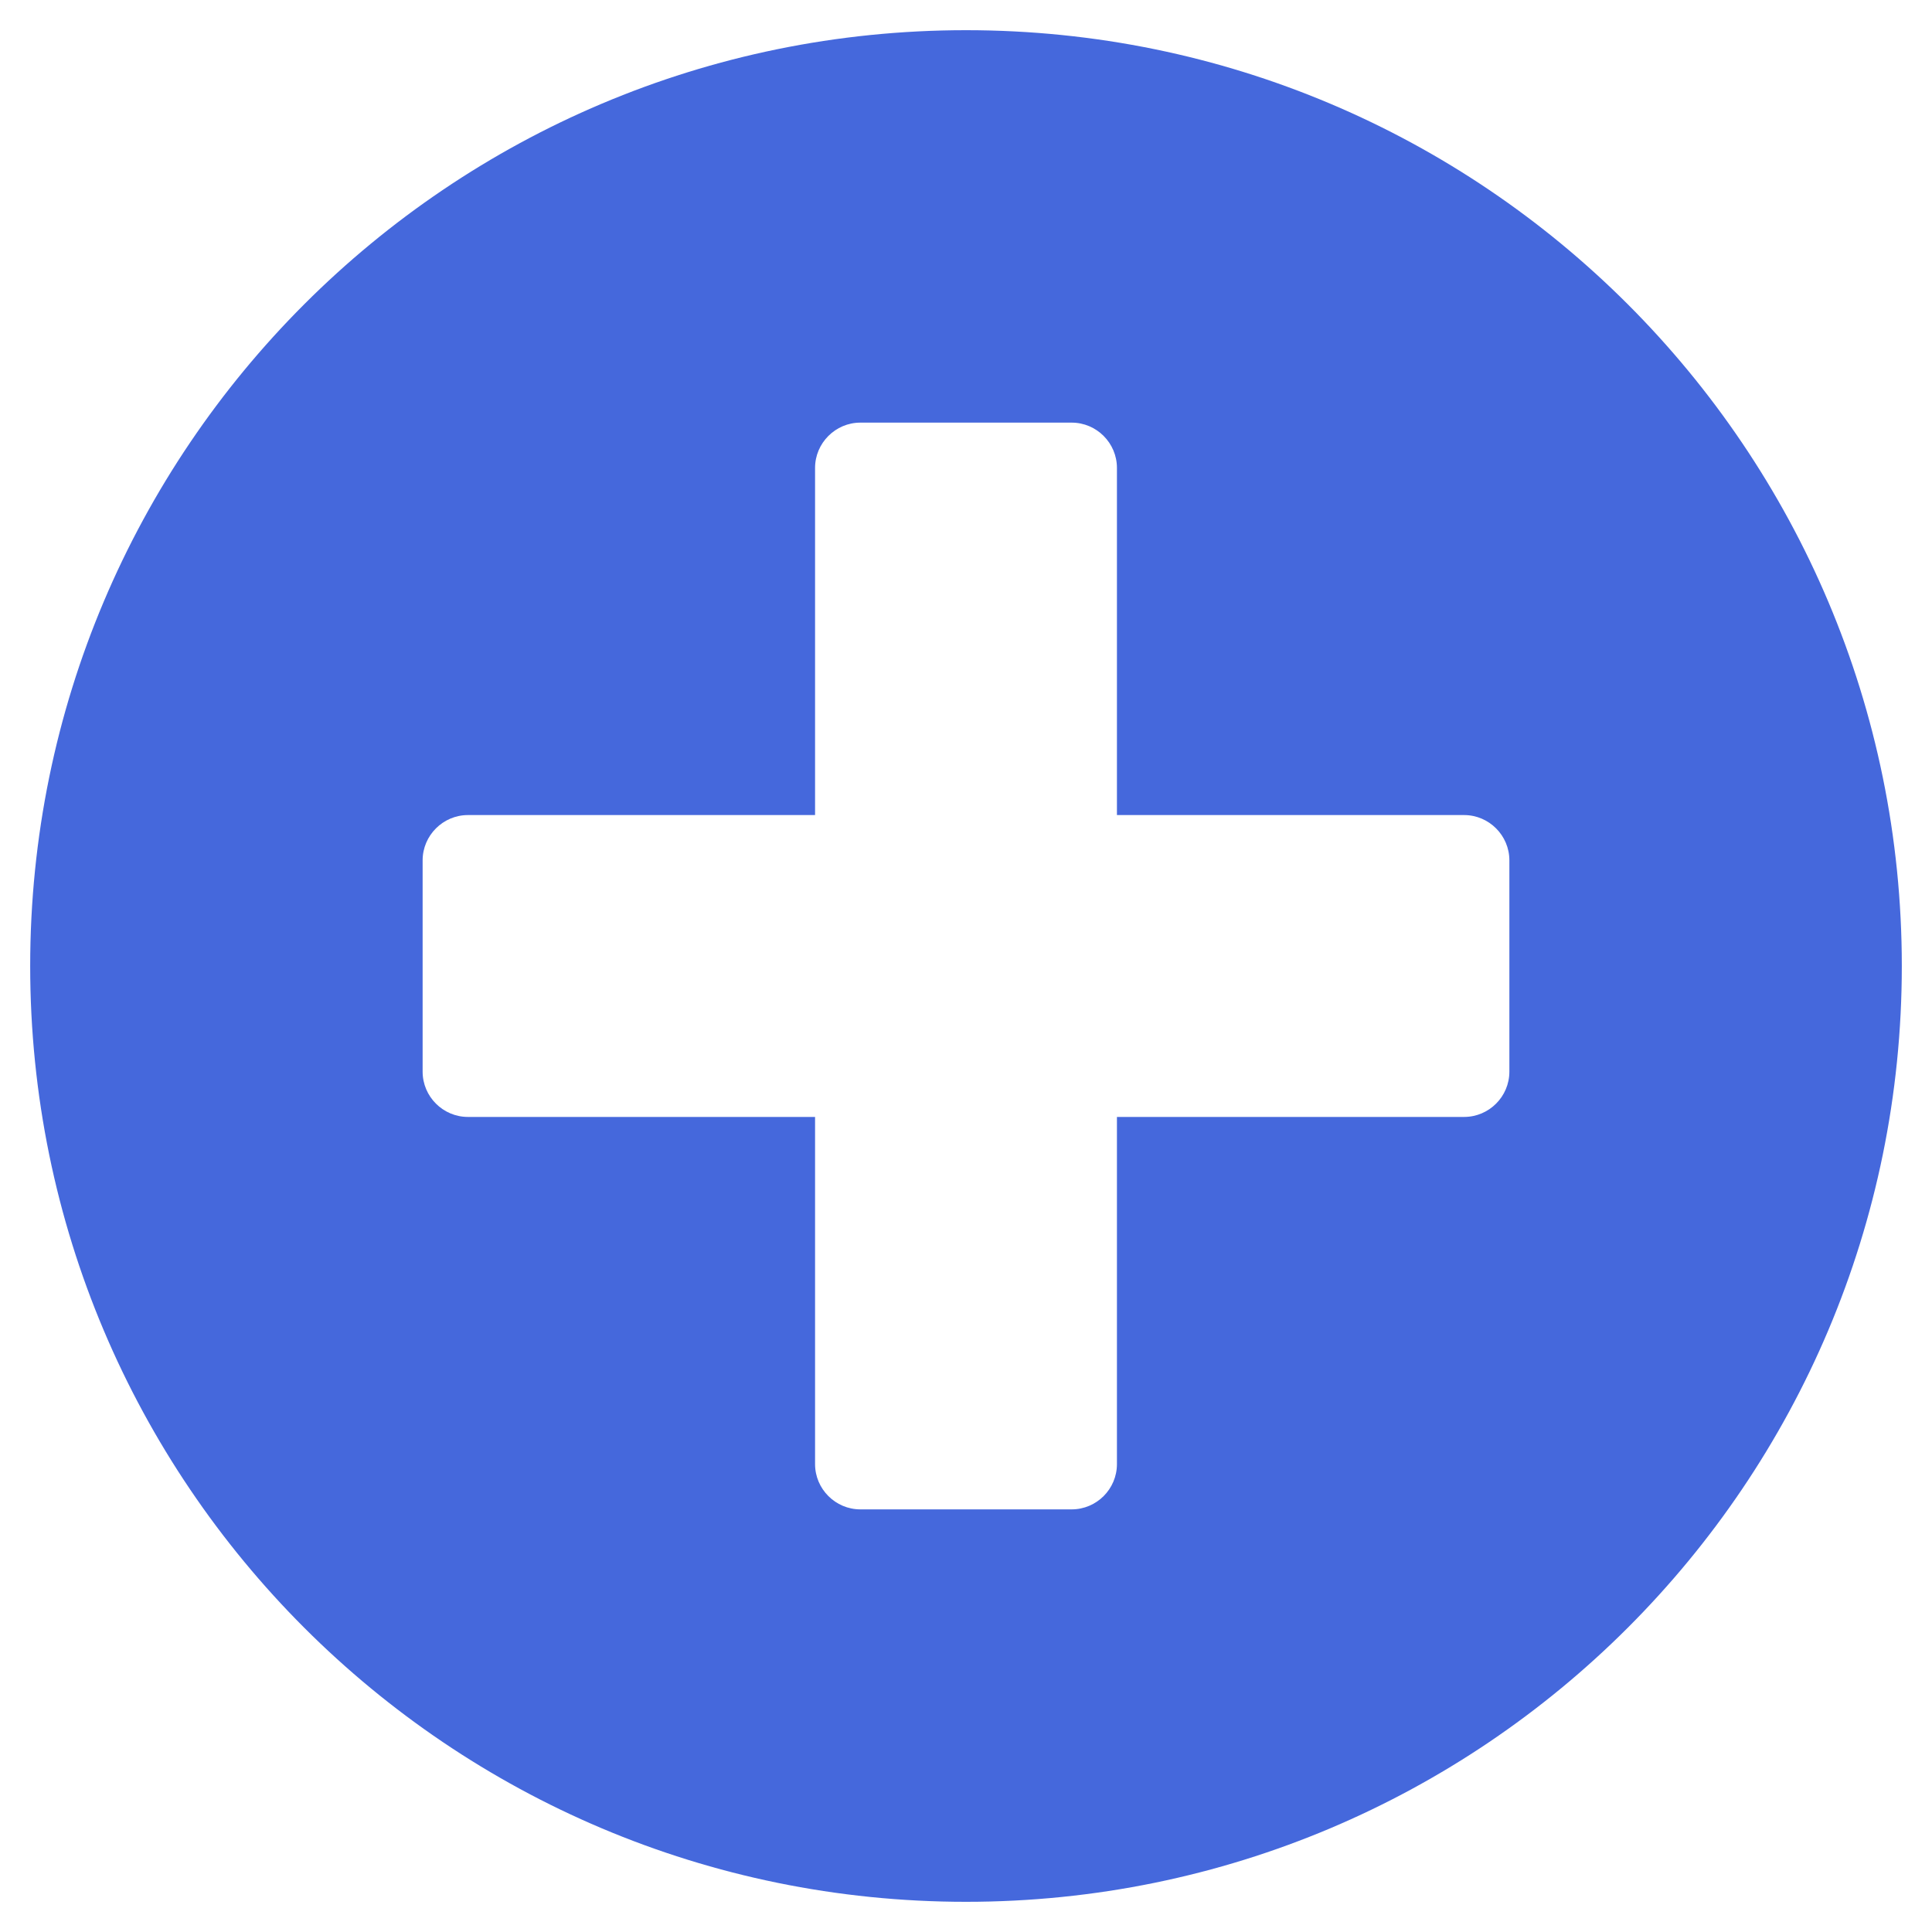 <svg width="32" height="32" viewBox="0 0 32 32" fill="none" xmlns="http://www.w3.org/2000/svg">
<path d="M16 0.5C7.438 0.5 0.5 7.438 0.5 16C0.5 24.562 7.438 31.5 16 31.5C24.562 31.5 31.5 24.562 31.5 16C31.5 7.438 24.562 0.5 16 0.5ZM25 17.75C25 18.163 24.663 18.5 24.25 18.5H18.5V24.25C18.5 24.663 18.163 25 17.75 25H14.25C13.838 25 13.5 24.663 13.5 24.25V18.5H7.75C7.338 18.5 7 18.163 7 17.75V14.25C7 13.838 7.338 13.5 7.75 13.5H13.5V7.75C13.5 7.338 13.838 7 14.25 7H17.75C18.163 7 18.5 7.338 18.5 7.75V13.5H24.25C24.663 13.5 25 13.838 25 14.25V17.75Z" fill="#4568DC"/>
</svg>
